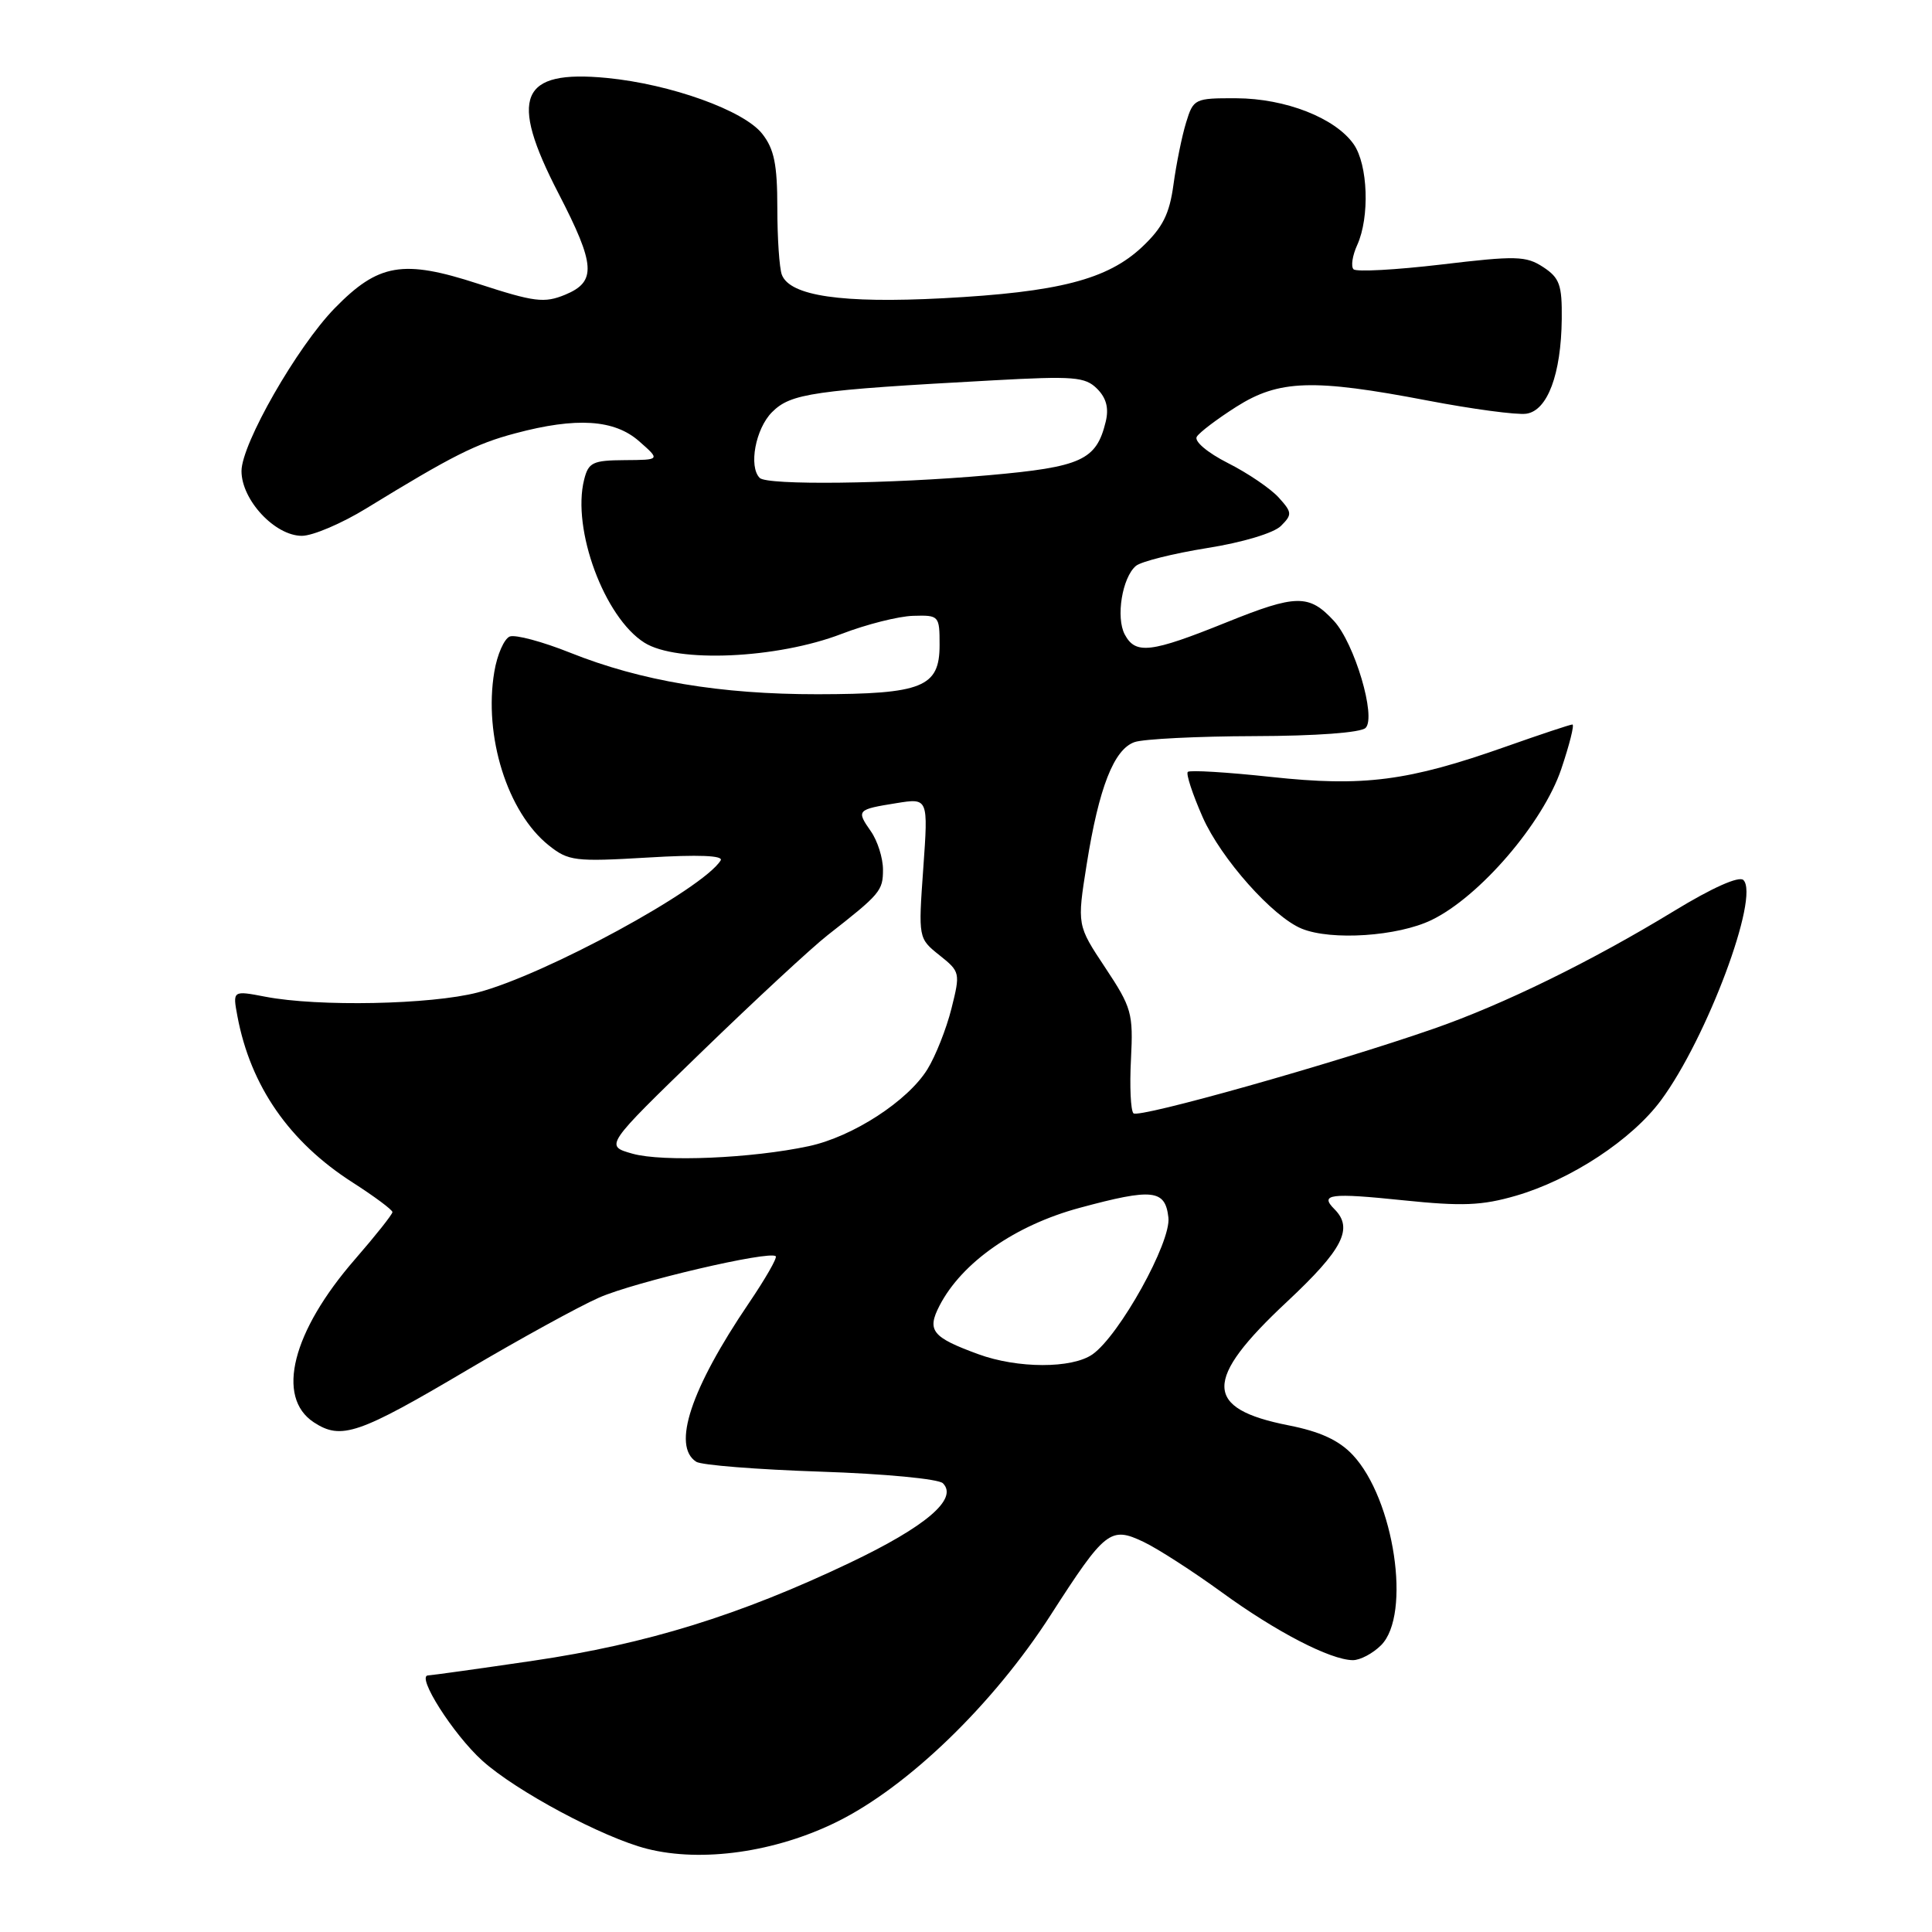 <?xml version="1.0" encoding="UTF-8" standalone="no"?>
<!DOCTYPE svg PUBLIC "-//W3C//DTD SVG 1.1//EN" "http://www.w3.org/Graphics/SVG/1.1/DTD/svg11.dtd" >
<svg xmlns="http://www.w3.org/2000/svg" xmlns:xlink="http://www.w3.org/1999/xlink" version="1.1" viewBox="0 0 256 256">
 <g >
 <path fill="currentColor"
d=" M 110.90 241.40 C 120.33 236.74 131.62 225.82 139.22 214.00 C 146.45 202.76 147.14 202.22 151.53 204.31 C 153.42 205.21 158.07 208.21 161.87 210.97 C 169.08 216.22 176.26 219.94 179.25 219.98 C 180.21 219.99 181.90 219.10 183.00 218.00 C 187.04 213.96 184.75 198.63 179.23 192.77 C 177.41 190.84 174.92 189.69 170.76 188.87 C 159.47 186.65 159.41 182.88 170.52 172.50 C 177.94 165.56 179.37 162.77 176.82 160.22 C 174.82 158.22 176.23 158.04 185.99 159.05 C 193.75 159.85 196.36 159.75 200.87 158.44 C 208.19 156.31 216.24 151.01 220.10 145.78 C 226.18 137.55 233.19 118.79 231.01 116.61 C 230.44 116.04 226.87 117.63 221.79 120.73 C 210.86 127.39 199.24 133.08 190.00 136.30 C 176.67 140.94 150.87 148.21 150.19 147.52 C 149.82 147.15 149.67 143.93 149.86 140.36 C 150.17 134.26 149.96 133.51 146.45 128.22 C 142.71 122.59 142.71 122.59 143.99 114.54 C 145.61 104.35 147.60 99.28 150.34 98.33 C 151.53 97.92 158.66 97.56 166.20 97.54 C 174.41 97.52 180.32 97.08 180.95 96.45 C 182.39 95.01 179.48 85.23 176.75 82.27 C 173.46 78.71 171.77 78.73 162.50 82.47 C 152.48 86.51 150.47 86.75 149.04 84.08 C 147.83 81.82 148.70 76.50 150.52 74.98 C 151.22 74.40 155.47 73.34 159.95 72.62 C 164.64 71.88 168.79 70.63 169.73 69.69 C 171.24 68.18 171.22 67.90 169.43 65.92 C 168.37 64.75 165.35 62.69 162.71 61.36 C 159.97 59.97 158.21 58.47 158.58 57.87 C 158.94 57.28 161.30 55.50 163.82 53.90 C 169.46 50.32 173.99 50.17 189.14 53.07 C 195.10 54.21 200.99 55.00 202.24 54.82 C 205.05 54.42 206.86 49.60 206.94 42.27 C 206.99 37.76 206.66 36.82 204.48 35.39 C 202.20 33.90 200.89 33.87 190.99 35.05 C 184.95 35.76 179.72 36.05 179.35 35.68 C 178.98 35.31 179.20 33.86 179.84 32.46 C 181.51 28.78 181.27 21.83 179.37 19.11 C 176.93 15.63 170.34 13.05 163.83 13.02 C 158.29 13.00 158.13 13.08 157.16 16.25 C 156.61 18.04 155.86 21.74 155.49 24.47 C 154.96 28.37 154.06 30.15 151.35 32.71 C 146.75 37.04 140.28 38.71 124.94 39.52 C 111.58 40.22 104.68 39.22 103.60 36.41 C 103.27 35.54 103.00 31.56 103.00 27.55 C 103.00 21.78 102.58 19.74 101.00 17.73 C 98.57 14.63 88.86 11.15 80.42 10.33 C 68.90 9.22 67.38 12.83 74.00 25.62 C 78.91 35.12 79.06 37.32 74.89 39.05 C 72.12 40.19 70.82 40.03 63.36 37.60 C 53.39 34.35 50.14 34.91 44.35 40.84 C 39.37 45.95 32.00 58.82 32.00 62.42 C 32.00 66.25 36.43 71.00 40.00 71.00 C 41.44 71.00 45.29 69.36 48.56 67.35 C 59.90 60.40 63.06 58.80 68.27 57.42 C 76.39 55.25 81.41 55.58 84.69 58.47 C 87.50 60.94 87.50 60.94 82.77 60.97 C 78.54 61.00 77.97 61.27 77.40 63.56 C 75.75 70.11 80.08 81.82 85.39 85.16 C 89.69 87.87 102.96 87.28 111.50 84.00 C 114.80 82.73 119.08 81.65 121.00 81.60 C 124.43 81.50 124.50 81.58 124.50 85.47 C 124.50 91.05 122.23 91.97 108.34 91.99 C 95.44 92.00 84.93 90.24 75.53 86.48 C 71.88 85.02 68.29 84.06 67.55 84.34 C 66.81 84.63 65.88 86.73 65.50 89.01 C 64.06 97.53 67.24 107.65 72.72 112.02 C 75.32 114.09 76.18 114.20 85.81 113.63 C 92.56 113.22 95.90 113.36 95.49 114.01 C 93.15 117.80 72.17 129.20 63.29 131.51 C 57.11 133.12 42.14 133.42 35.16 132.07 C 30.82 131.24 30.82 131.24 31.46 134.66 C 33.20 143.91 38.33 151.31 46.72 156.68 C 49.62 158.54 52.00 160.31 52.00 160.61 C 52.00 160.91 49.77 163.72 47.04 166.86 C 38.71 176.44 36.51 185.14 41.59 188.47 C 45.22 190.84 47.50 190.06 62.00 181.48 C 68.88 177.42 76.70 173.12 79.38 171.94 C 84.10 169.86 102.00 165.67 102.79 166.46 C 103.01 166.67 101.40 169.47 99.23 172.67 C 91.53 184.03 89.02 191.60 92.25 193.69 C 92.94 194.14 100.34 194.72 108.70 195.00 C 117.19 195.28 124.36 195.96 124.94 196.54 C 127.00 198.60 122.70 202.27 112.60 207.08 C 98.01 214.03 85.70 217.84 70.69 220.05 C 63.43 221.12 57.15 221.99 56.73 222.00 C 55.09 222.01 60.05 229.81 63.90 233.29 C 68.37 237.33 79.93 243.51 85.76 244.98 C 93.01 246.81 102.76 245.42 110.90 241.40 Z  M 189.68 121.91 C 196.06 118.83 204.47 109.04 206.88 101.89 C 207.97 98.65 208.64 96.00 208.35 96.00 C 208.07 96.00 204.09 97.32 199.51 98.94 C 186.57 103.51 180.69 104.27 168.44 102.95 C 162.62 102.32 157.65 102.02 157.39 102.28 C 157.13 102.54 158.02 105.24 159.36 108.28 C 161.79 113.78 168.66 121.50 172.50 123.06 C 176.44 124.66 185.22 124.07 189.68 121.91 Z  M 129.61 179.43 C 123.50 177.19 122.79 176.31 124.49 173.01 C 127.46 167.27 134.51 162.35 143.08 160.04 C 152.74 157.43 154.40 157.61 154.82 161.33 C 155.20 164.58 148.32 176.96 144.76 179.46 C 142.04 181.36 134.84 181.35 129.61 179.43 Z  M 83.81 152.87 C 80.12 151.83 80.12 151.83 92.98 139.37 C 100.05 132.52 107.56 125.56 109.67 123.91 C 116.65 118.45 117.00 118.04 117.00 115.23 C 117.00 113.70 116.28 111.42 115.40 110.16 C 113.44 107.36 113.54 107.26 118.79 106.42 C 123.00 105.74 123.00 105.74 122.34 115.04 C 121.68 124.33 121.68 124.33 124.48 126.57 C 127.23 128.76 127.26 128.90 126.07 133.65 C 125.40 136.32 123.97 139.93 122.89 141.68 C 120.29 145.89 113.00 150.62 107.18 151.87 C 99.64 153.49 87.79 153.99 83.81 152.87 Z  M 100.67 63.33 C 99.17 61.84 100.11 56.80 102.30 54.61 C 104.79 52.12 107.68 51.70 131.55 50.40 C 142.29 49.81 143.79 49.93 145.37 51.51 C 146.60 52.74 146.95 54.09 146.51 55.89 C 145.27 60.98 143.31 61.88 131.00 62.97 C 117.89 64.13 101.66 64.32 100.67 63.33 Z "/>
</g>
</svg>